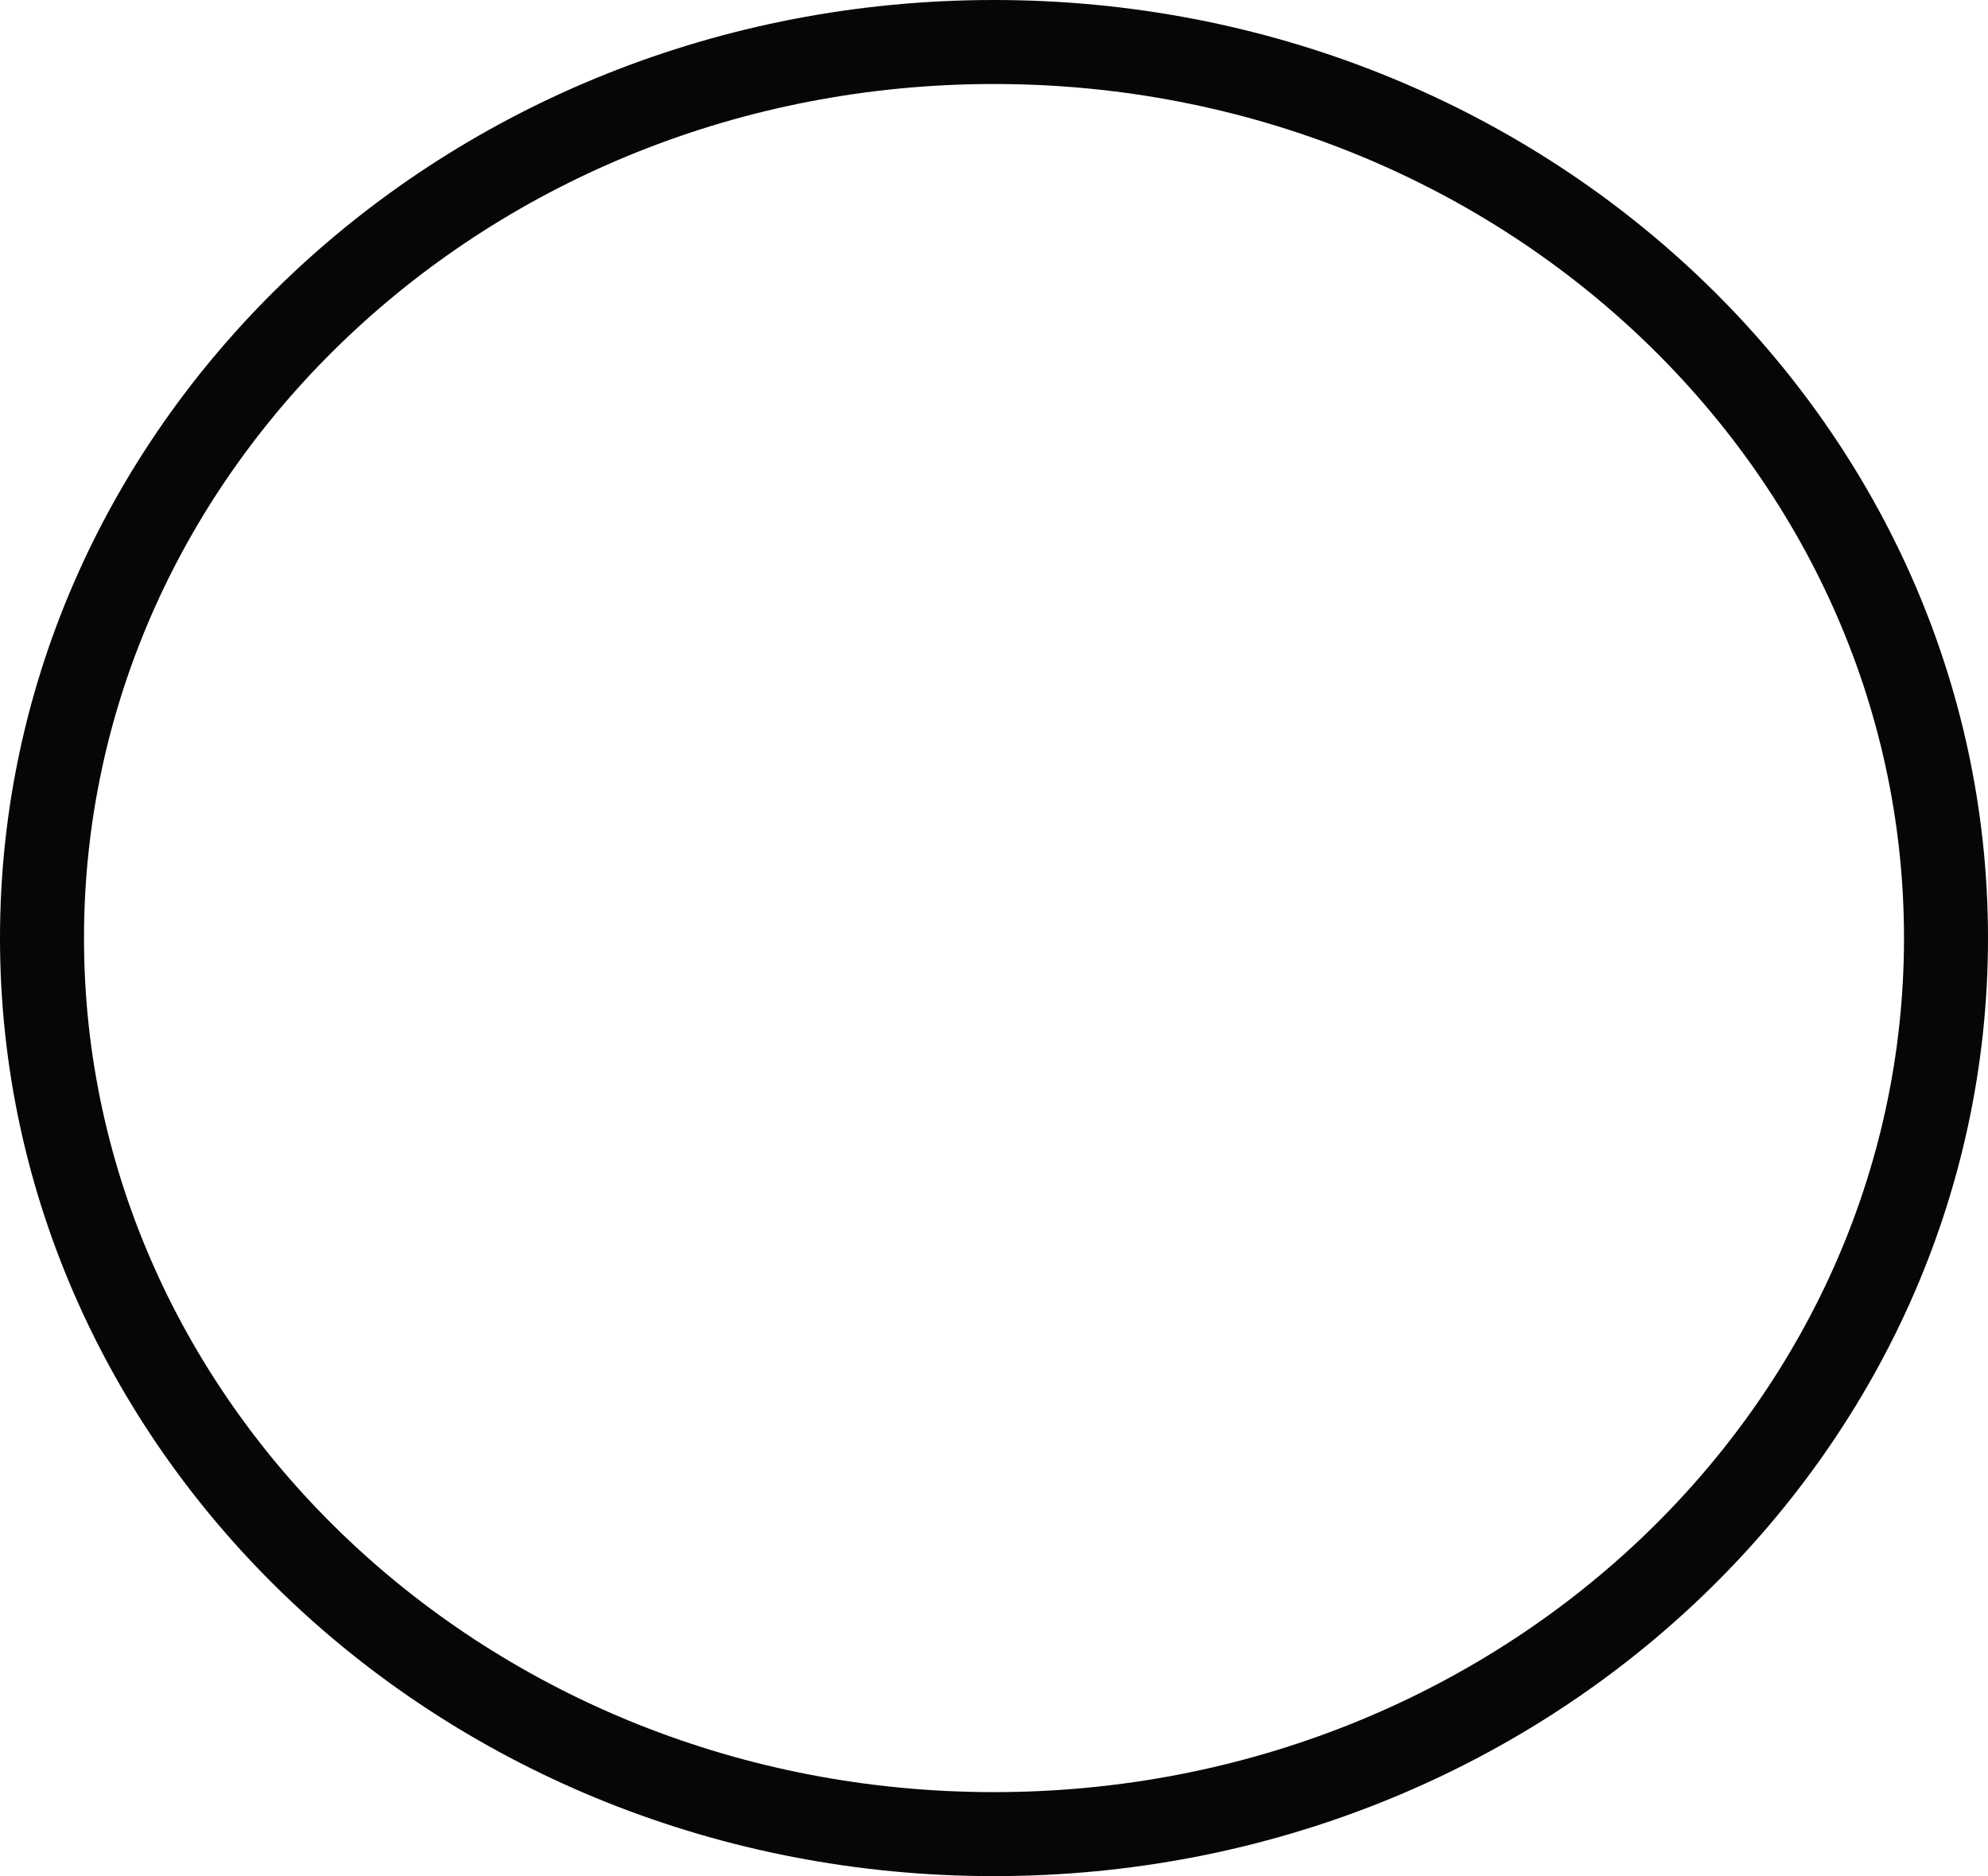 <svg width="71" height="67" viewBox="0 0 71 67" fill="none" xmlns="http://www.w3.org/2000/svg">
<path d="M69.5 33.5C69.5 51.092 54.361 65.5 35.5 65.5C16.639 65.5 1.5 51.092 1.5 33.5C1.5 15.908 16.639 1.5 35.5 1.5C54.361 1.5 69.5 15.908 69.5 33.5Z" stroke="#060607" stroke-width="3"/>
</svg>

